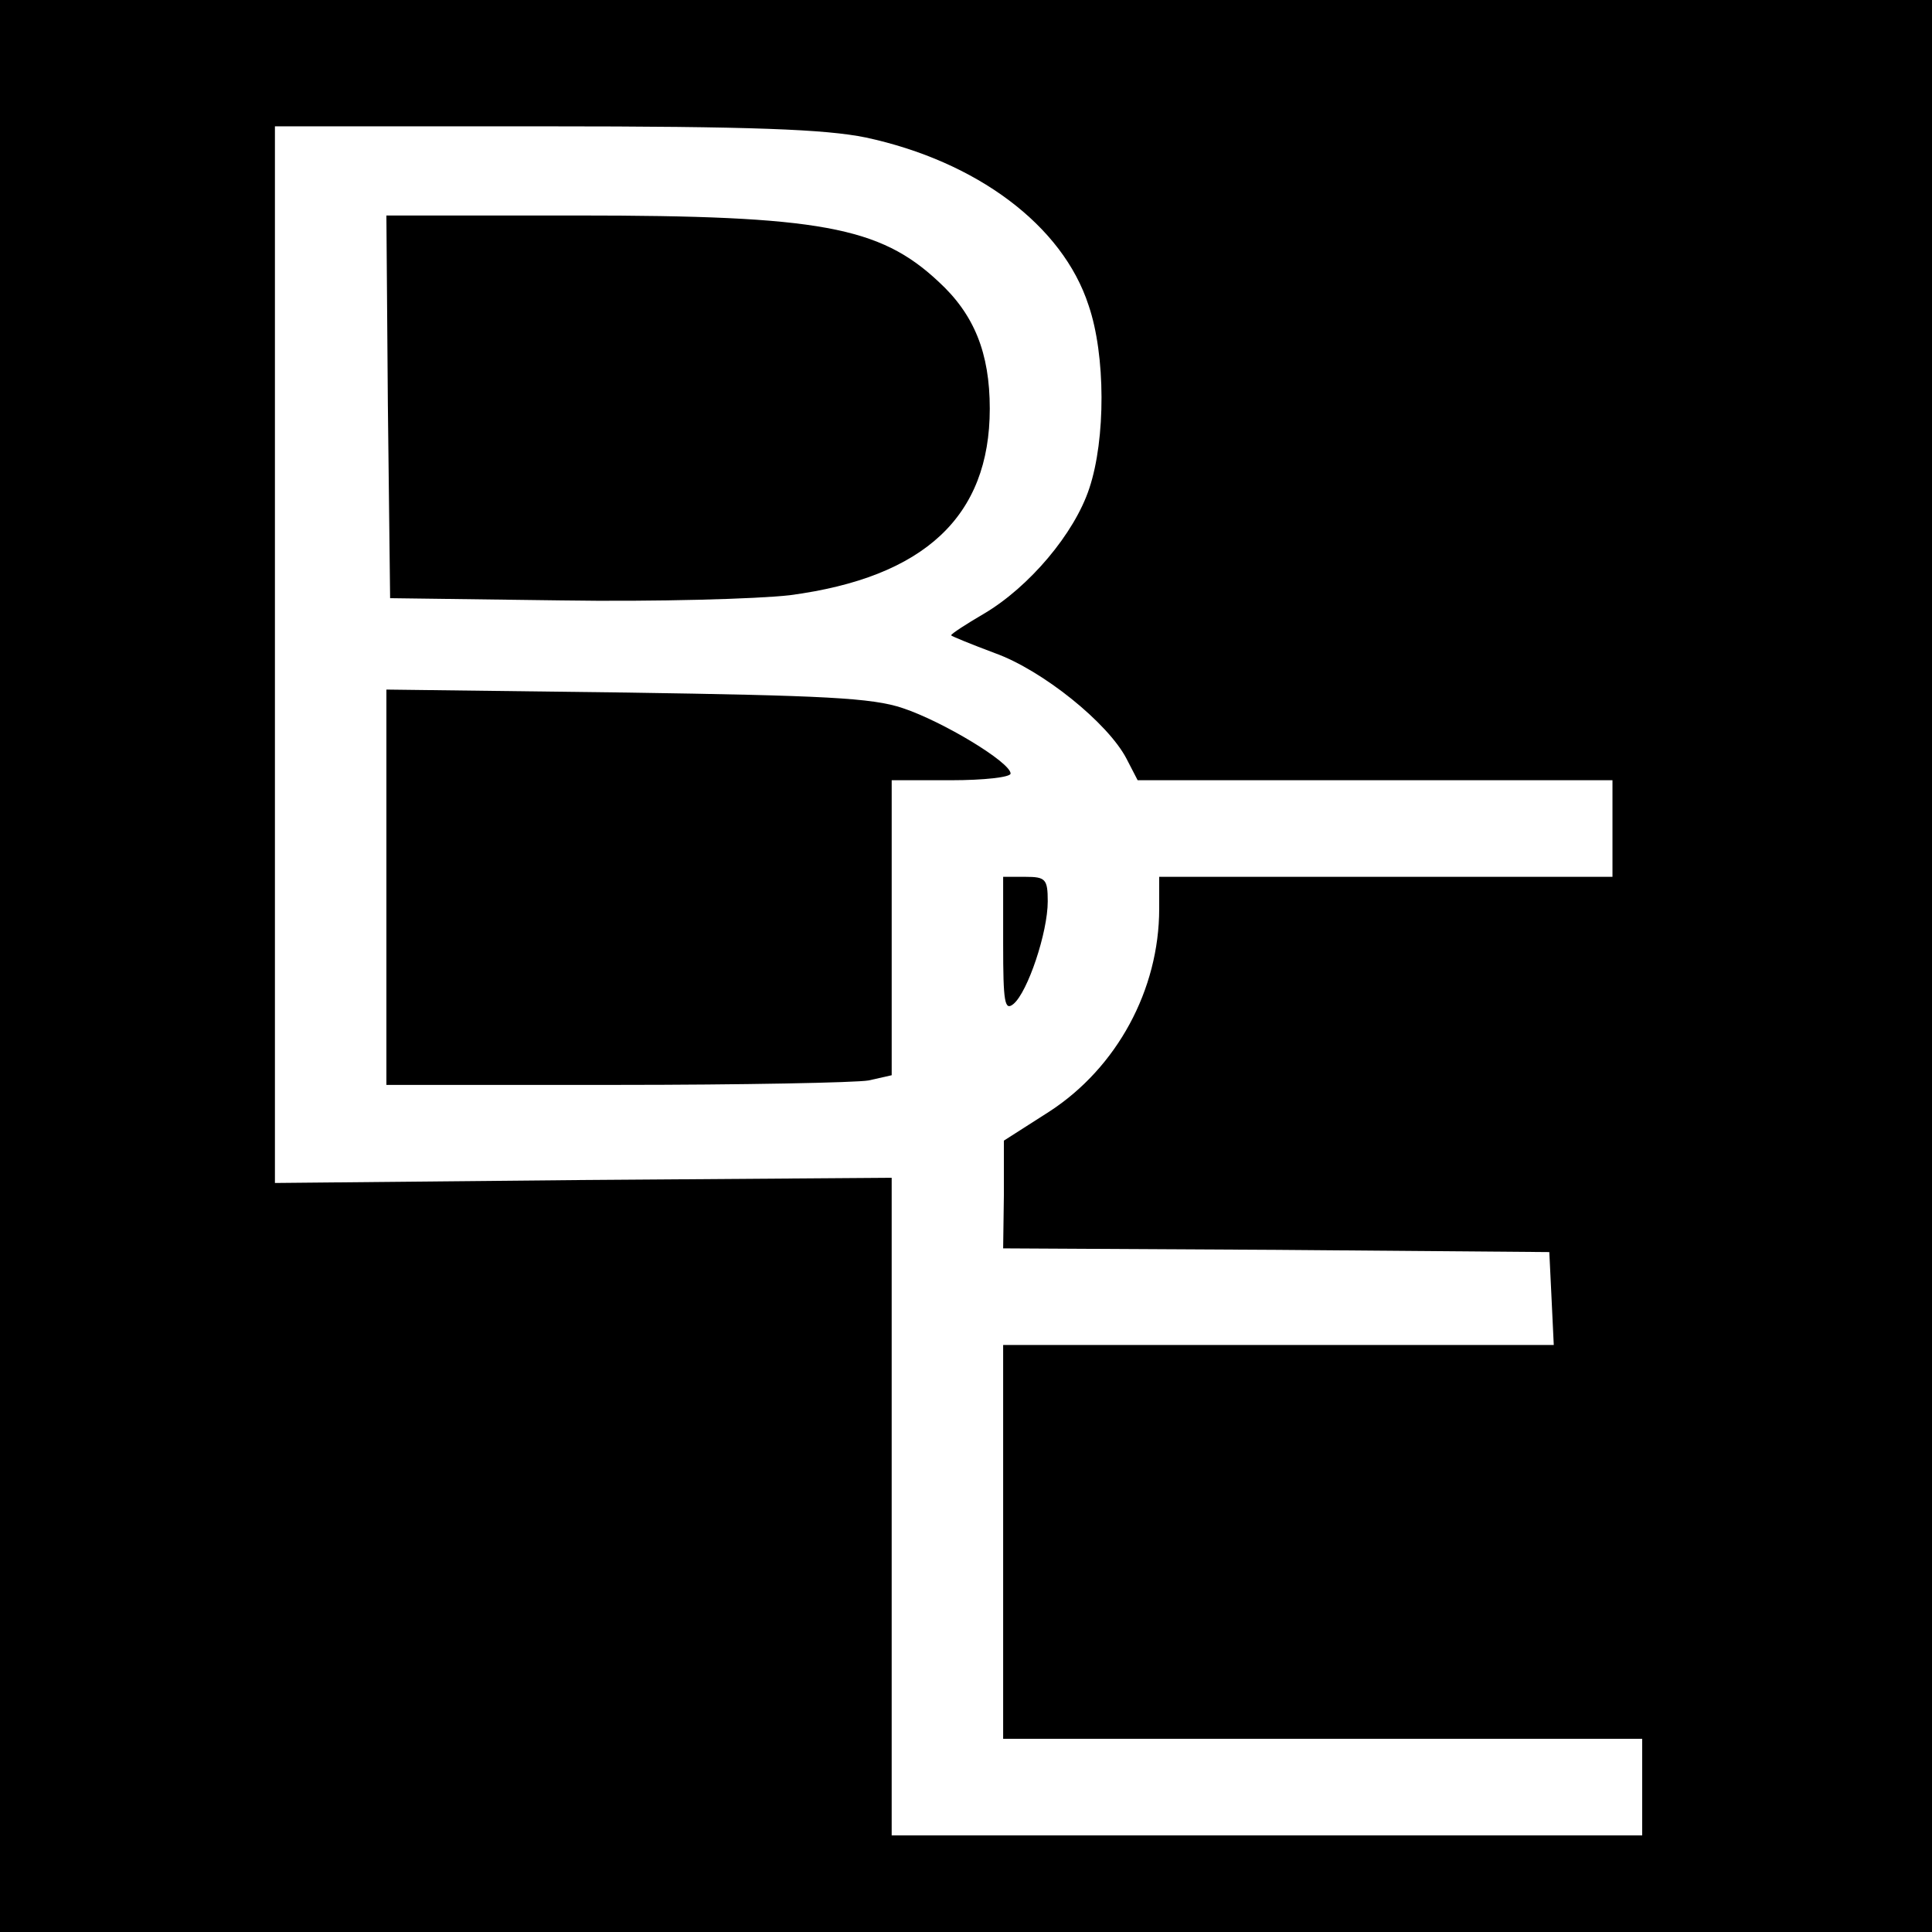 <?xml version="1.0" standalone="no"?>
<!DOCTYPE svg PUBLIC "-//W3C//DTD SVG 20010904//EN"
 "http://www.w3.org/TR/2001/REC-SVG-20010904/DTD/svg10.dtd">
<svg version="1.0" xmlns="http://www.w3.org/2000/svg"
 width="260pt" height="260pt" viewBox="0 0 260 260"
 preserveAspectRatio="xMidYMid meet">
<g transform="translate(0,260) scale(0.1,-0.1)"
fill="#000000" stroke="none">
<path d="M0 1300 l0 -1300 1300 0 1300 0 0 1300 0 1300 -1300 0 -1300 0 0
-1300z m1165 1115 c149 -32 265 -118 300 -226 23 -67 23 -180 1 -246 -20 -61
-81 -133 -142 -169 -24 -14 -44 -27 -44 -29 0 -1 27 -12 59 -24 64 -23 152
-94 177 -142 l15 -29 319 0 320 0 0 -65 0 -65 -305 0 -305 0 0 -43 c0 -109
-57 -214 -148 -273 l-61 -39 0 -72 -1 -73 368 -2 367 -3 3 -62 3 -63 -371 0
-370 0 0 -265 0 -265 430 0 430 0 0 -65 0 -65 -505 0 -505 0 0 443 0 442 -415
-3 -415 -4 0 711 0 711 363 0 c280 0 378 -4 432 -15z"/>
<path d="M522 2053 l3 -258 230 -3 c127 -2 265 2 308 7 181 24 269 106 269
251 0 75 -21 127 -69 171 -79 74 -160 89 -486 89 l-257 0 2 -257z"/>
<path d="M520 1406 l0 -266 309 0 c170 0 323 3 340 6 l31 7 0 198 0 199 80 0
c44 0 80 4 80 9 0 15 -91 70 -145 88 -41 14 -108 17 -372 21 l-323 4 0 -266z"/>
<path d="M1350 1329 c0 -78 2 -90 14 -80 19 16 46 96 46 138 0 30 -3 33 -30
33 l-30 0 0 -91z"/>
</g>
</svg>

